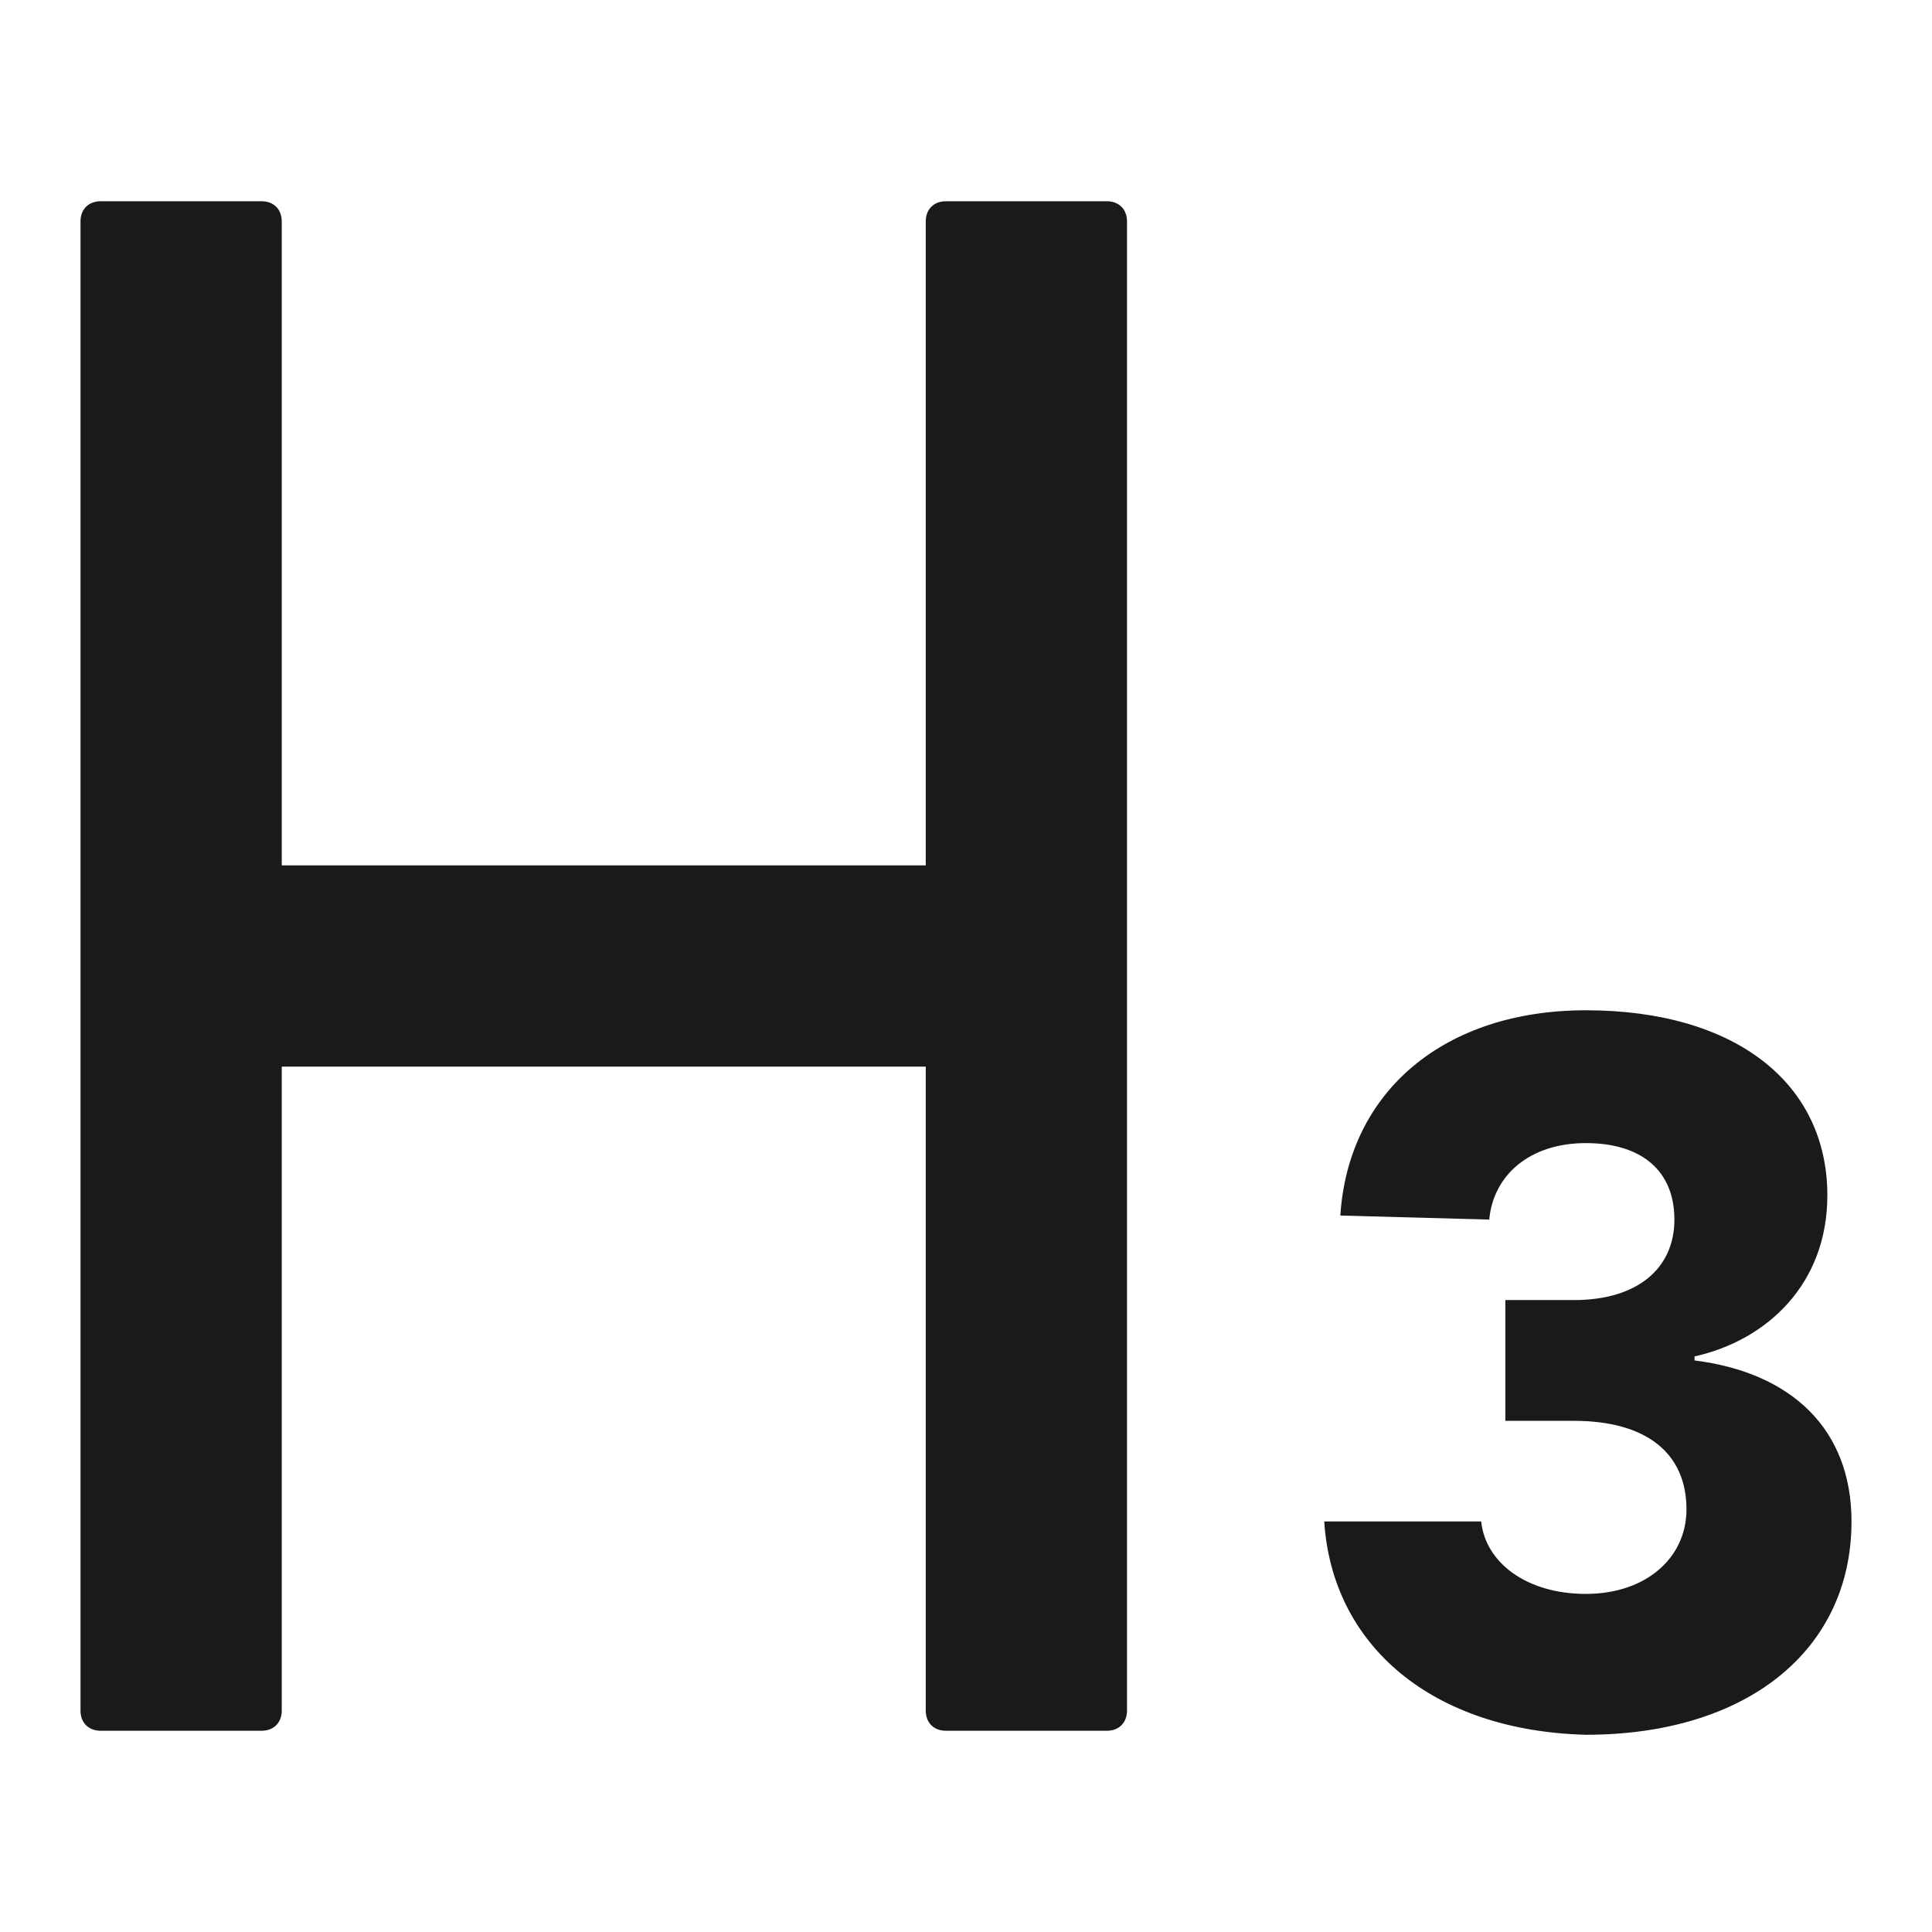 <svg width="24" height="24" fill="none" xmlns="http://www.w3.org/2000/svg"><path d="M13.75 2.5h-2c-.15 0-.25.1-.25.25v8h-8v-8c0-.15-.1-.25-.25-.25h-2c-.15 0-.25.1-.25.25v18.5c0 .15.1.25.25.25h2c.15 0 .25-.1.25-.25v-8h8v8c0 .15.1.25.25.25h2c.15 0 .25-.1.25-.25V2.75c0-.15-.1-.25-.25-.25Zm2.7 16.4h1.95c.05.5.55.9 1.3.9s1.25-.45 1.25-1.05c0-.7-.5-1.1-1.4-1.1h-.85v-1.5h.85c.8 0 1.25-.4 1.25-1s-.4-.95-1.1-.95c-.7 0-1.15.4-1.2.95l-1.85-.05c.1-1.55 1.3-2.55 3.05-2.55 1.85 0 3 .9 3 2.3 0 1.1-.75 1.8-1.65 2v.05c1.2.15 1.95.85 1.95 2 0 1.6-1.3 2.65-3.3 2.65-1.9-.05-3.15-1.1-3.25-2.65Z" fill="#1A1A1A"/></svg>